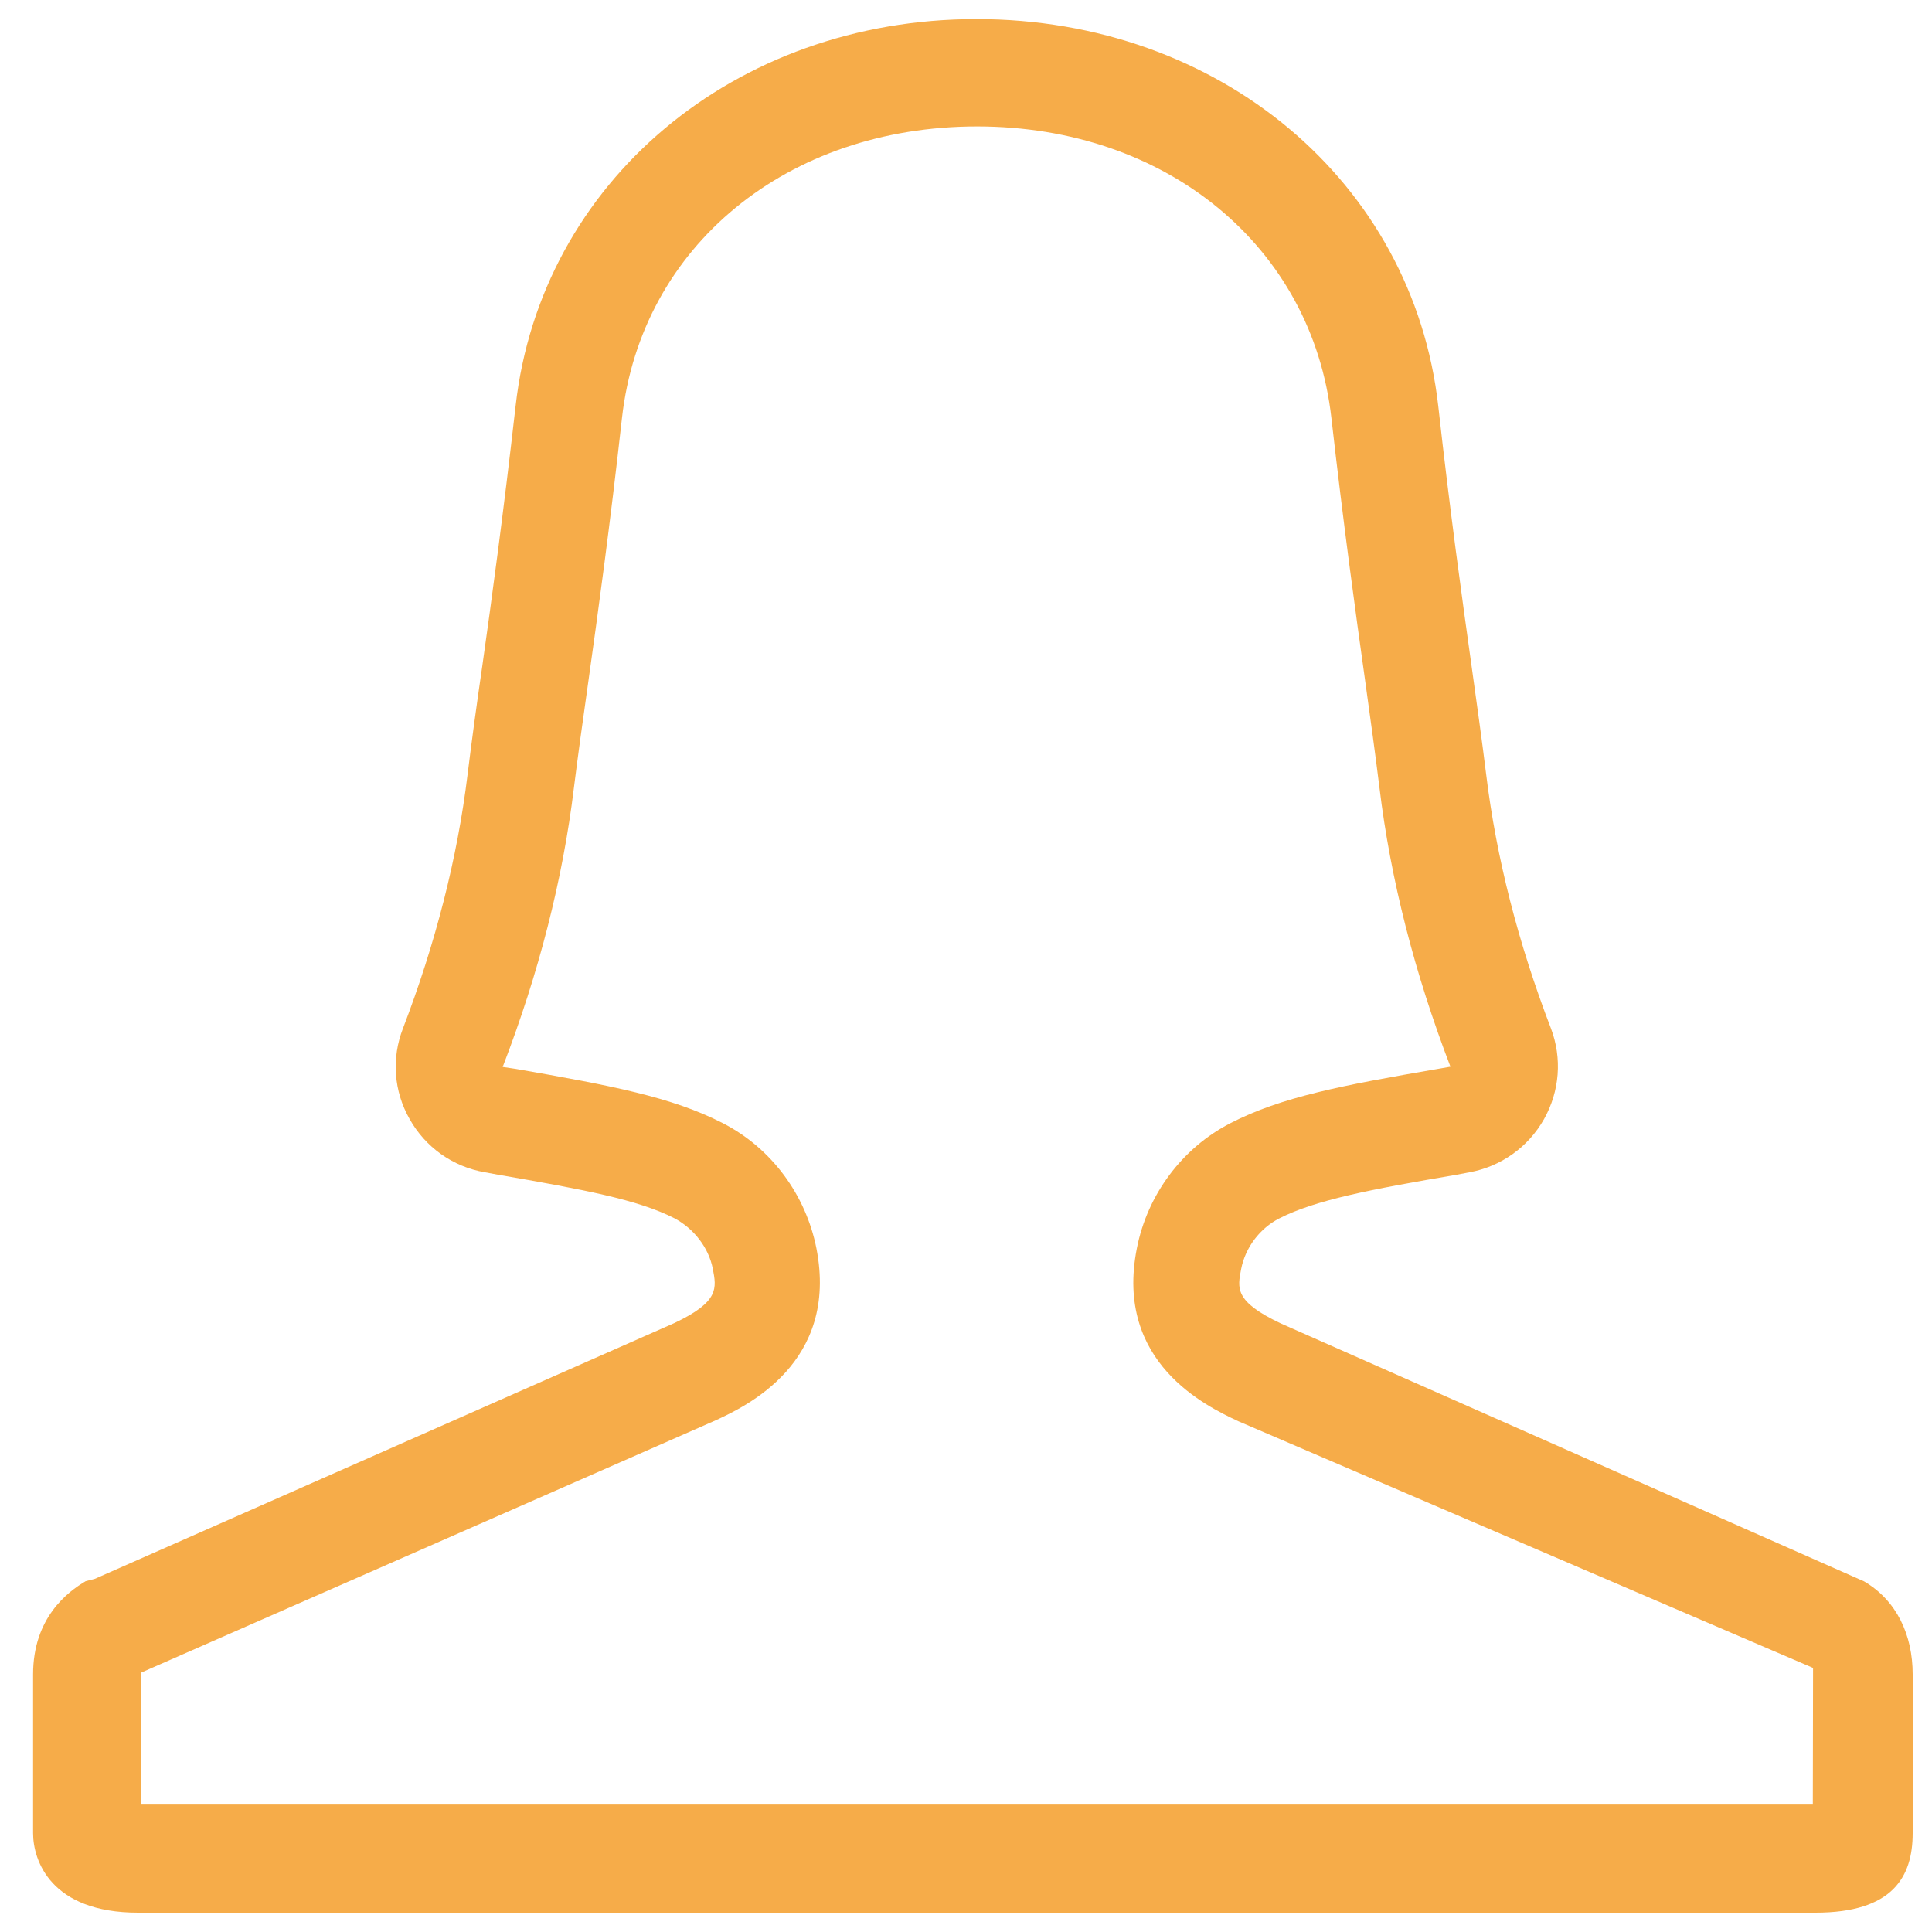 <?xml version="1.0" standalone="no"?><!DOCTYPE svg PUBLIC "-//W3C//DTD SVG 1.1//EN" "http://www.w3.org/Graphics/SVG/1.1/DTD/svg11.dtd"><svg t="1513222559301" class="icon" style="" viewBox="0 0 1024 1024" version="1.1" xmlns="http://www.w3.org/2000/svg" p-id="3538" xmlns:xlink="http://www.w3.org/1999/xlink" width="100" height="100"><defs><style type="text/css"></style></defs><path d="M925.824 751.744" p-id="3539" fill="#f6ac49"></path><path d="M475.456 335.488" p-id="3540" fill="#f6ac49"></path><path d="M561.024 336.64" p-id="3541" fill="#f6ac49"></path><path d="M987.968 838.144l-308.992-136.64c-25.024-11.776-23.04-18.88-21.12-28.992 2.24-11.392 9.92-21.504 20.224-26.752 19.072-9.728 48.256-15.36 93.824-23.104l6.72-1.28c16.896-3.008 31.36-13.376 39.744-28.224 8.32-14.848 9.664-32.256 3.648-48.128-17.344-45.12-28.928-90.368-34.304-134.464-2.112-17.216-4.864-36.864-7.872-58.432-4.864-34.688-11.392-81.664-17.536-136.96-13.44-118.848-116.096-205.056-244.8-205.056-128.064 0-230.848 86.208-244.224 205.056-6.4 56.448-12.736 103.04-17.6 137.408C252.544 374.016 249.92 393.408 247.808 410.624 242.432 454.72 230.848 500.032 213.568 545.088c-6.144 15.808-4.864 33.28 3.52 48 8.384 14.976 22.848 25.28 39.808 28.224l6.912 1.28c45.504 7.872 74.368 13.248 93.632 23.104 10.368 5.504 18.176 15.616 20.352 26.752 1.984 10.24 3.52 17.472-20.224 28.736l-307.264 135.616-4.928 1.28c-9.536 5.632-27.84 19.392-27.84 49.344l0 84.224c0 14.4 9.344 42.112 55.616 42.112l889.088 0c40.832 0 51.52-18.88 51.52-42.112l0-84.224C1013.76 866.624 1005.312 848.256 987.968 838.144L987.968 838.144zM960.832 956.48 74.944 956.48l0-68.992c0-0.384 0-0.64 0-1.024l304.32-133.632c15.936-7.36 65.408-30.4 53.44-91.264C427.072 633.344 408.96 608.512 383.04 595.264 356.288 581.504 324.032 575.36 273.344 566.528L266.432 565.504c19.072-49.472 31.872-99.328 37.76-148.032C306.304 400.64 308.928 381.504 311.936 360.448 316.8 325.76 323.328 278.592 329.664 221.504c10.24-91.008 87.488-154.496 188.224-154.496 100.288 0 177.472 63.488 187.776 154.496 6.336 56 12.864 103.488 17.792 138.56 2.944 21.056 5.568 40.32 7.68 57.344 5.888 48.768 18.688 98.56 37.632 147.968l-6.656 1.152c-50.624 8.704-82.944 14.848-109.888 28.736-25.6 13.12-44.096 37.888-49.664 66.368-12.032 60.608 36.992 83.776 53.76 91.648l304.64 130.752L960.832 956.48 960.832 956.48z" p-id="3542" fill="#f6ac49"></path></svg>